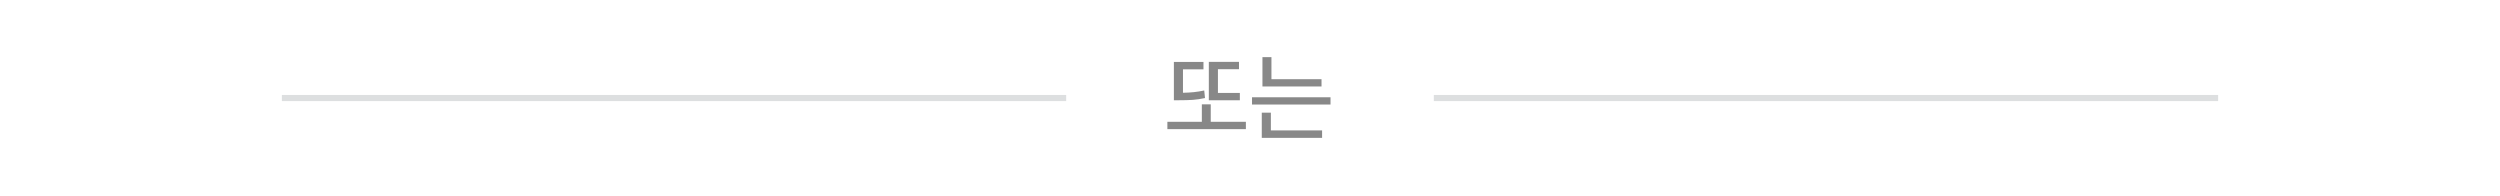 <svg width="408" height="32" viewBox="0 0 408 32" fill="none" xmlns="http://www.w3.org/2000/svg">
<path d="M46 16H174" stroke="#DDDFE0"/>
<path d="M202.344 16.359H197.281V10.094H202.203V11.297H198.766V15.172H202.344V16.359ZM203.328 21.078H190.516V19.875H196.141V17.031H197.594V19.875H203.328V21.078ZM196.406 11.312H193.062V15.141C193.677 15.13 194.263 15.096 194.82 15.039C195.383 14.982 195.953 14.891 196.531 14.766L196.656 16C195.974 16.151 195.315 16.25 194.68 16.297C194.044 16.338 193.286 16.359 192.406 16.359H191.578V10.109H196.406V11.312ZM215.672 14.109H206.031V9.328H207.5V12.922H215.672V14.109ZM217.141 17.062H204.328V15.875H217.141V17.062ZM215.766 22.5H205.922V18.391H207.406V21.281H215.766V22.5Z" fill="#888888"/>
<path d="M234 16H362" stroke="#DDDFE0"/>
</svg>
